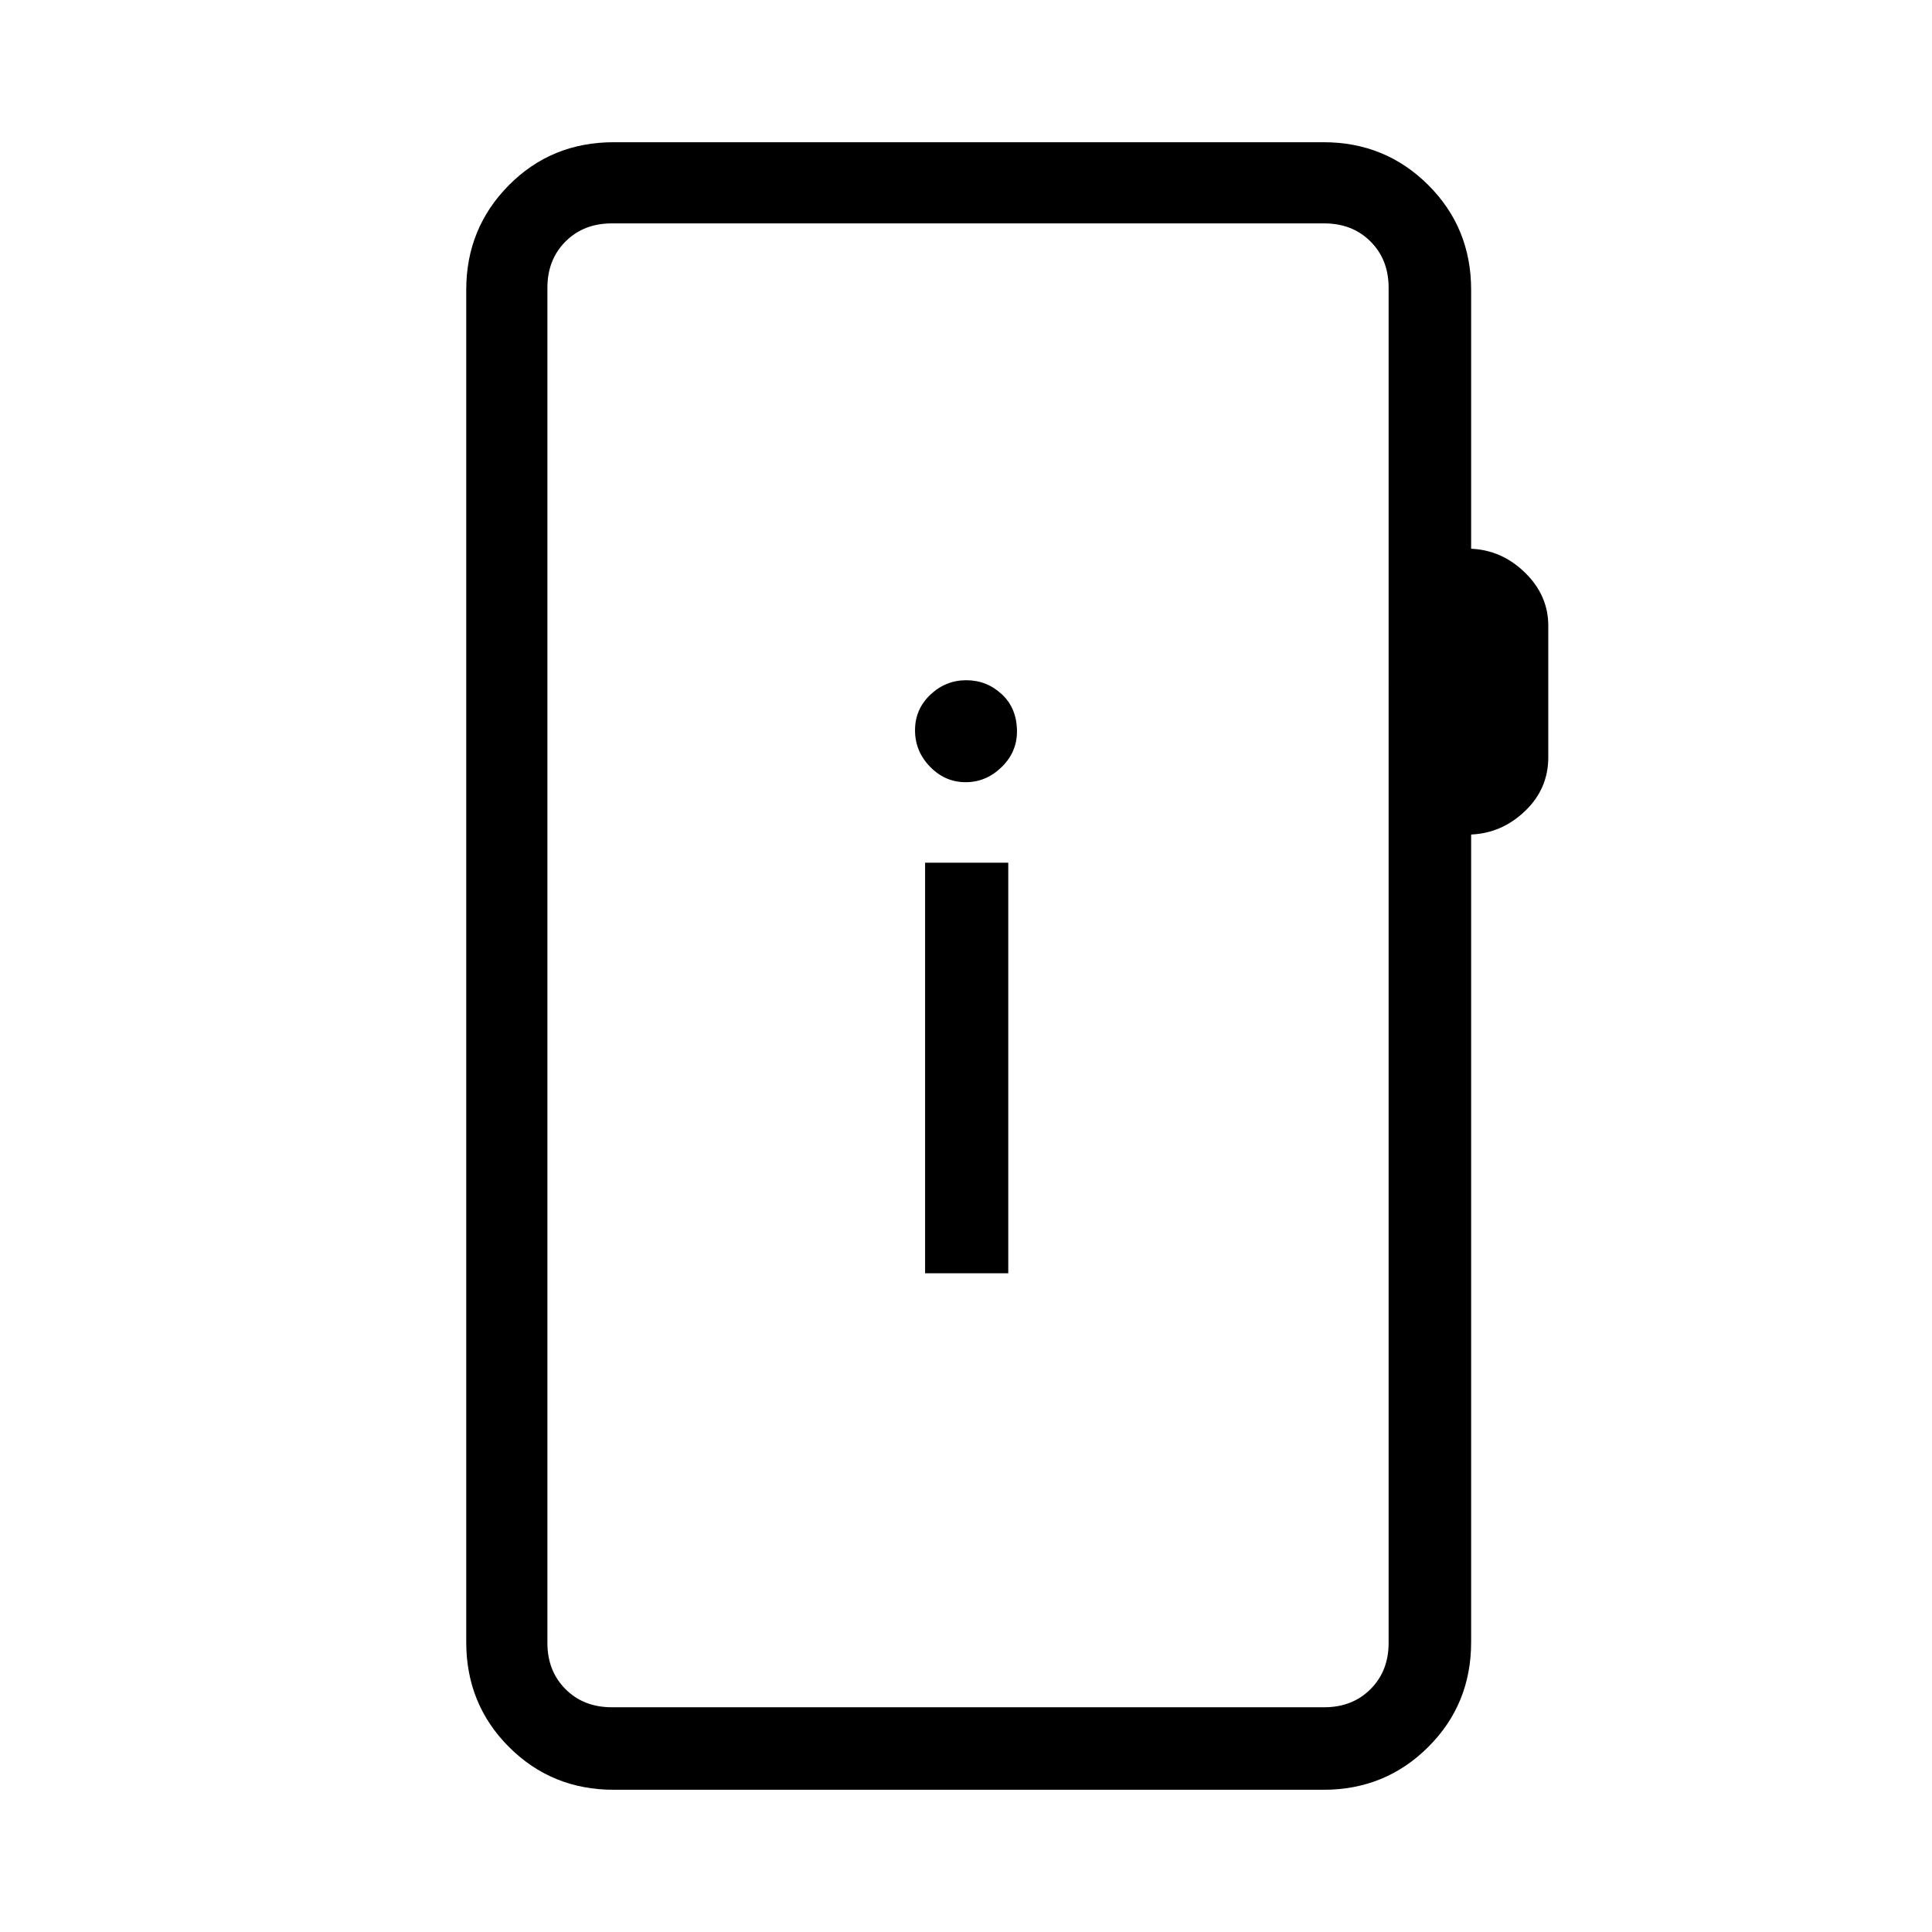 <svg xmlns="http://www.w3.org/2000/svg" height="40" viewBox="0 -960 960 960" width="40"><path d="M305-70.67q-30.83 0-52.08-21.25T231.67-144v-672q0-30.57 21.16-51.95Q274-889.33 305-889.33h352.67q30.68 0 52 21.25Q731-846.83 731-816v128.67q15.33.66 26.83 11.93 11.5 11.27 11.5 26.31v65.42q0 15.6-11.5 26.63Q746.33-546 731-545.33V-144q0 30.83-21.33 52.08-21.32 21.25-52 21.25H305Zm-1-41h354q14 0 23-9t9-23V-817q0-14-9-23t-23-9H304q-14 0-23 9t-9 23v673.33q0 14 9 23t23 9Zm-32 0V-849v737.33Zm187.67-215.66H501v-204h-41.33v204Zm20.14-244q10.19 0 17.86-7.48 7.66-7.48 7.66-17.67 0-11.52-7.5-18.52t-17.71-7q-10.22 0-17.84 7.2-7.61 7.21-7.61 17.67t7.48 18.13q7.48 7.67 17.66 7.67Z"/></svg>